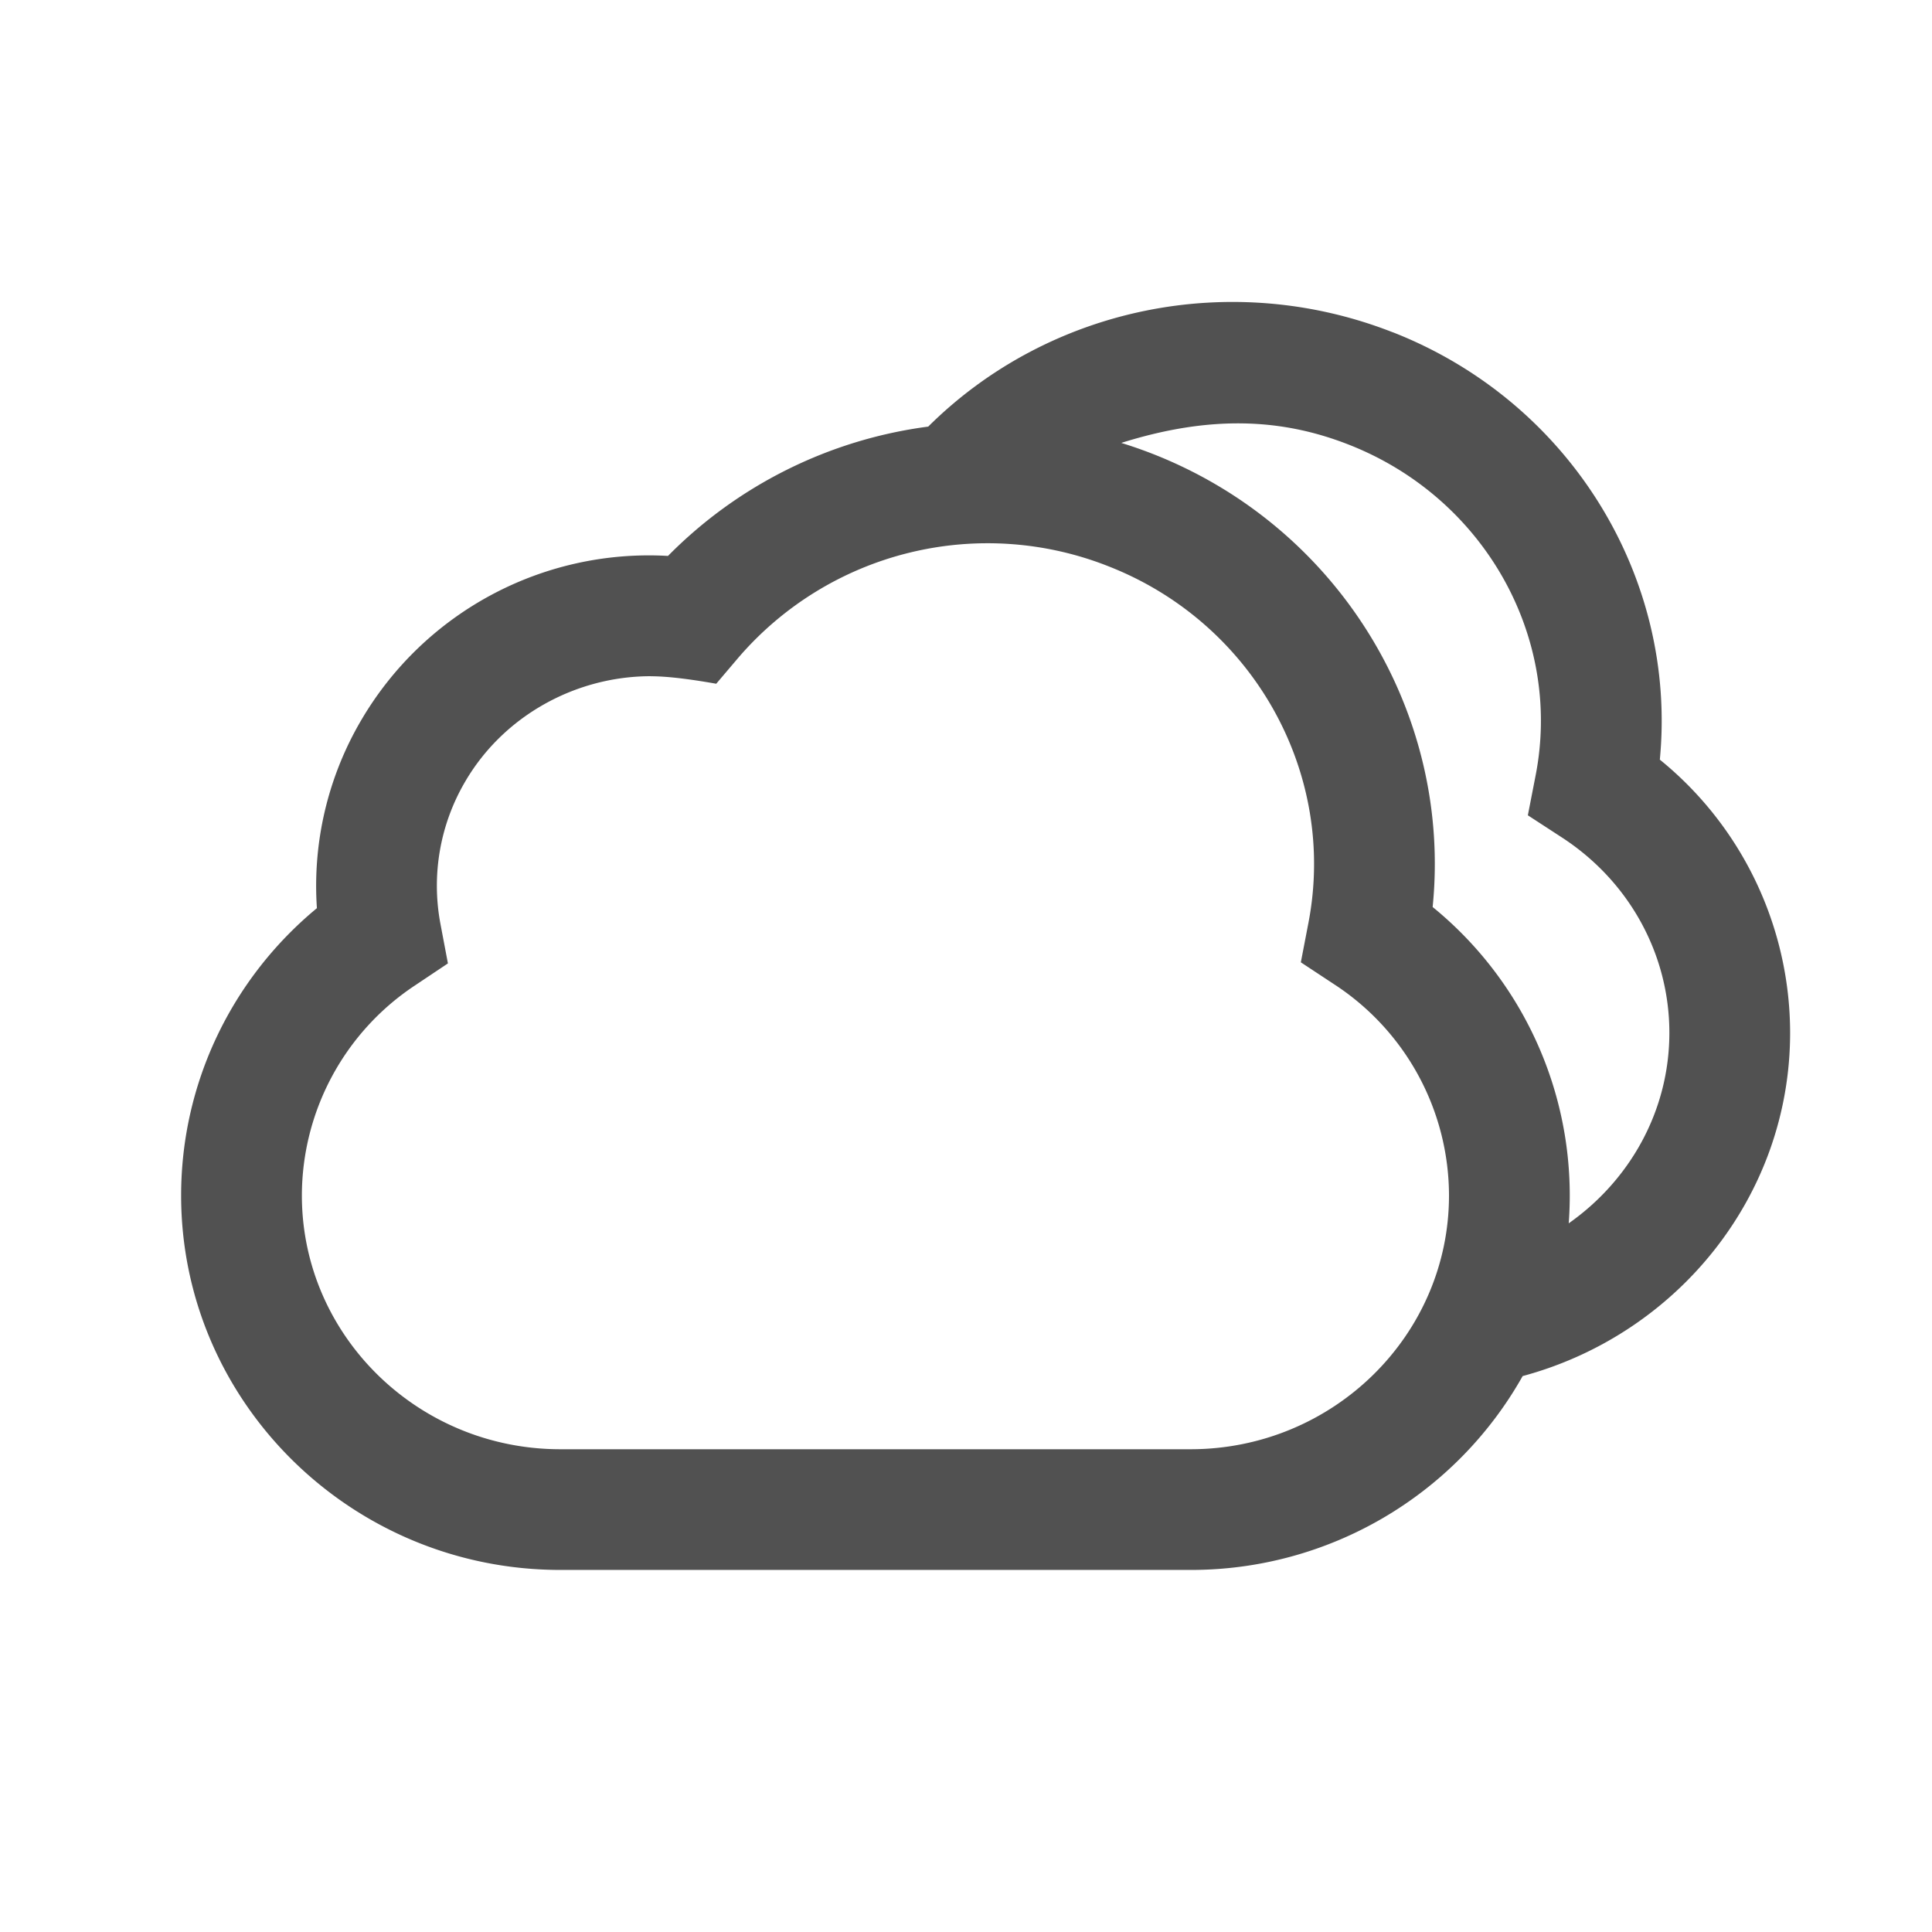 <?xml version="1.0" standalone="no"?><!DOCTYPE svg PUBLIC "-//W3C//DTD SVG 1.1//EN" "http://www.w3.org/Graphics/SVG/1.1/DTD/svg11.dtd"><svg t="1592285071183" class="icon" viewBox="0 0 1024 1024" version="1.1" xmlns="http://www.w3.org/2000/svg" p-id="23503" xmlns:xlink="http://www.w3.org/1999/xlink" width="128" height="128"><defs><style type="text/css"></style></defs><path d="M344.96 358.4c-39.904 0-77.952 21.024-98.24 55.584a109.024 109.024 0 0 0-13.248 75.84l3.936 20.8-17.568 11.744A133.824 133.824 0 0 0 160 633.6c0 74.176 61.44 134.528 136.992 134.528h333.984c75.552 0 137.024-60.352 137.024-134.528a133.856 133.856 0 0 0-60.672-111.776l-17.856-11.776 4.032-20.96c15.2-79.04-28.992-158.368-105.152-188.608a174.176 174.176 0 0 0-197.216 48.352l-11.52 13.568c-14.784-2.624-26.336-3.968-34.656-3.968z m393.248-182.304C832 212.864 889.056 305.92 879.744 402.624a186.688 186.688 0 0 1 69.056 144.768c0 86.72-60.128 160-141.76 181.952a201.6 201.6 0 0 1-176.064 102.752H296.992C186.176 832.096 96 743.04 96 633.6c0-59.168 26.56-114.72 71.968-152.256a173.408 173.408 0 0 1 23.552-99.744 176.64 176.64 0 0 1 162.528-86.944 236.992 236.992 0 0 1 137.92-68.544c63.776-63.36 160.48-83.616 246.24-49.984z m-143.904 58.656c5.92 1.824 11.84 3.904 17.664 6.208 98.176 38.976 157.664 137.6 147.36 239.776a197.216 197.216 0 0 1 72.128 167.648c32.32-22.72 53.344-59.52 53.344-100.992 0-41.6-21.28-80.32-56.96-103.52l-18.048-11.744 4.128-21.184c14.304-73.44-27.36-147.2-99.104-175.296-35.008-13.728-72.832-15.904-120.512-0.896z" p-id="23504" fill="#515151"></path></svg>